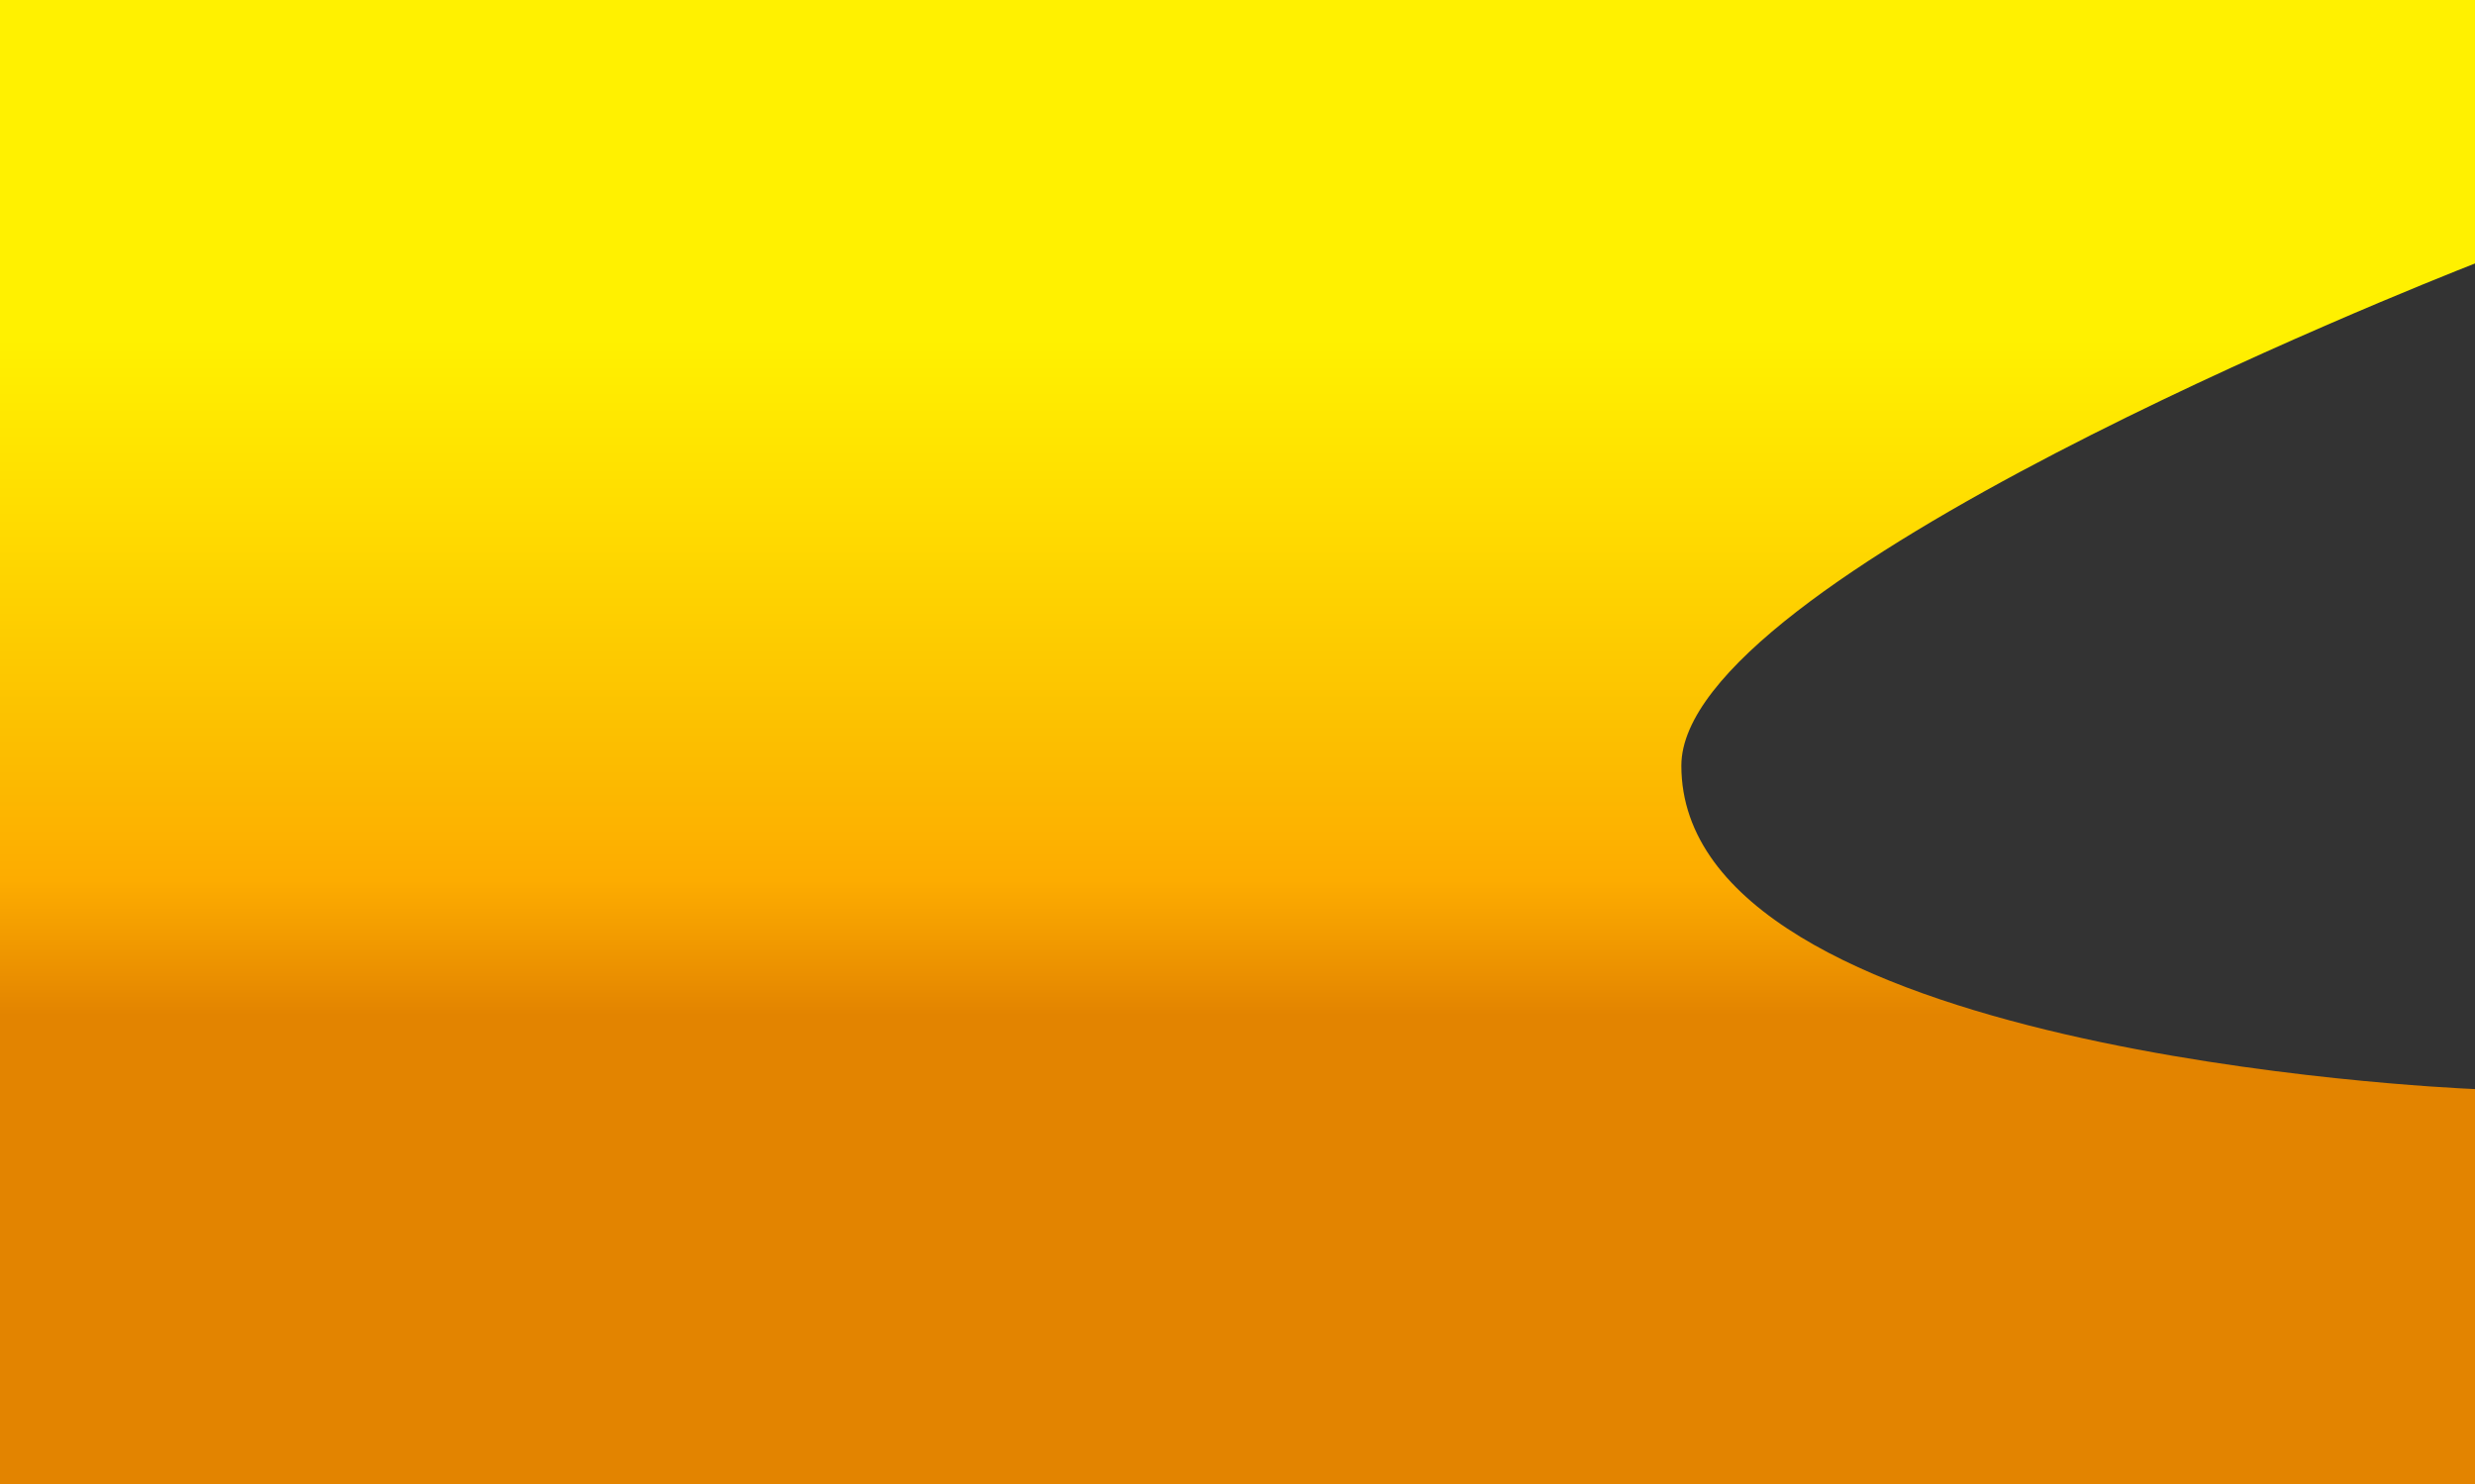 <svg enable-background="new 0 0 3335.529 2000" viewBox="0 0 3335.529 2000" xmlns="http://www.w3.org/2000/svg" xmlns:xlink="http://www.w3.org/1999/xlink"><rect x="0" y="0" width="3335.529" height="2000" fill="#333333" stroke="none"/><linearGradient id="a" gradientUnits="userSpaceOnUse" x1="1667.765" x2="1667.765" y1="0" y2="2000"><stop offset=".228" stop-color="#fff100"/><stop offset=".349" stop-color="#ffdc00"/><stop offset=".493" stop-color="#fcc000"/><stop offset=".593" stop-color="#fdac00"/><stop offset=".684" stop-color="#e38400"/></linearGradient><path d="m2265.935 1031.867c0-252.373 987.142-644.482 1069.595-676.793v-355.074h-3335.53v2000h3335.529v-532.248c-49.294-2.091-1069.594-50.045-1069.594-435.885z" fill="url(#a)"/></svg>